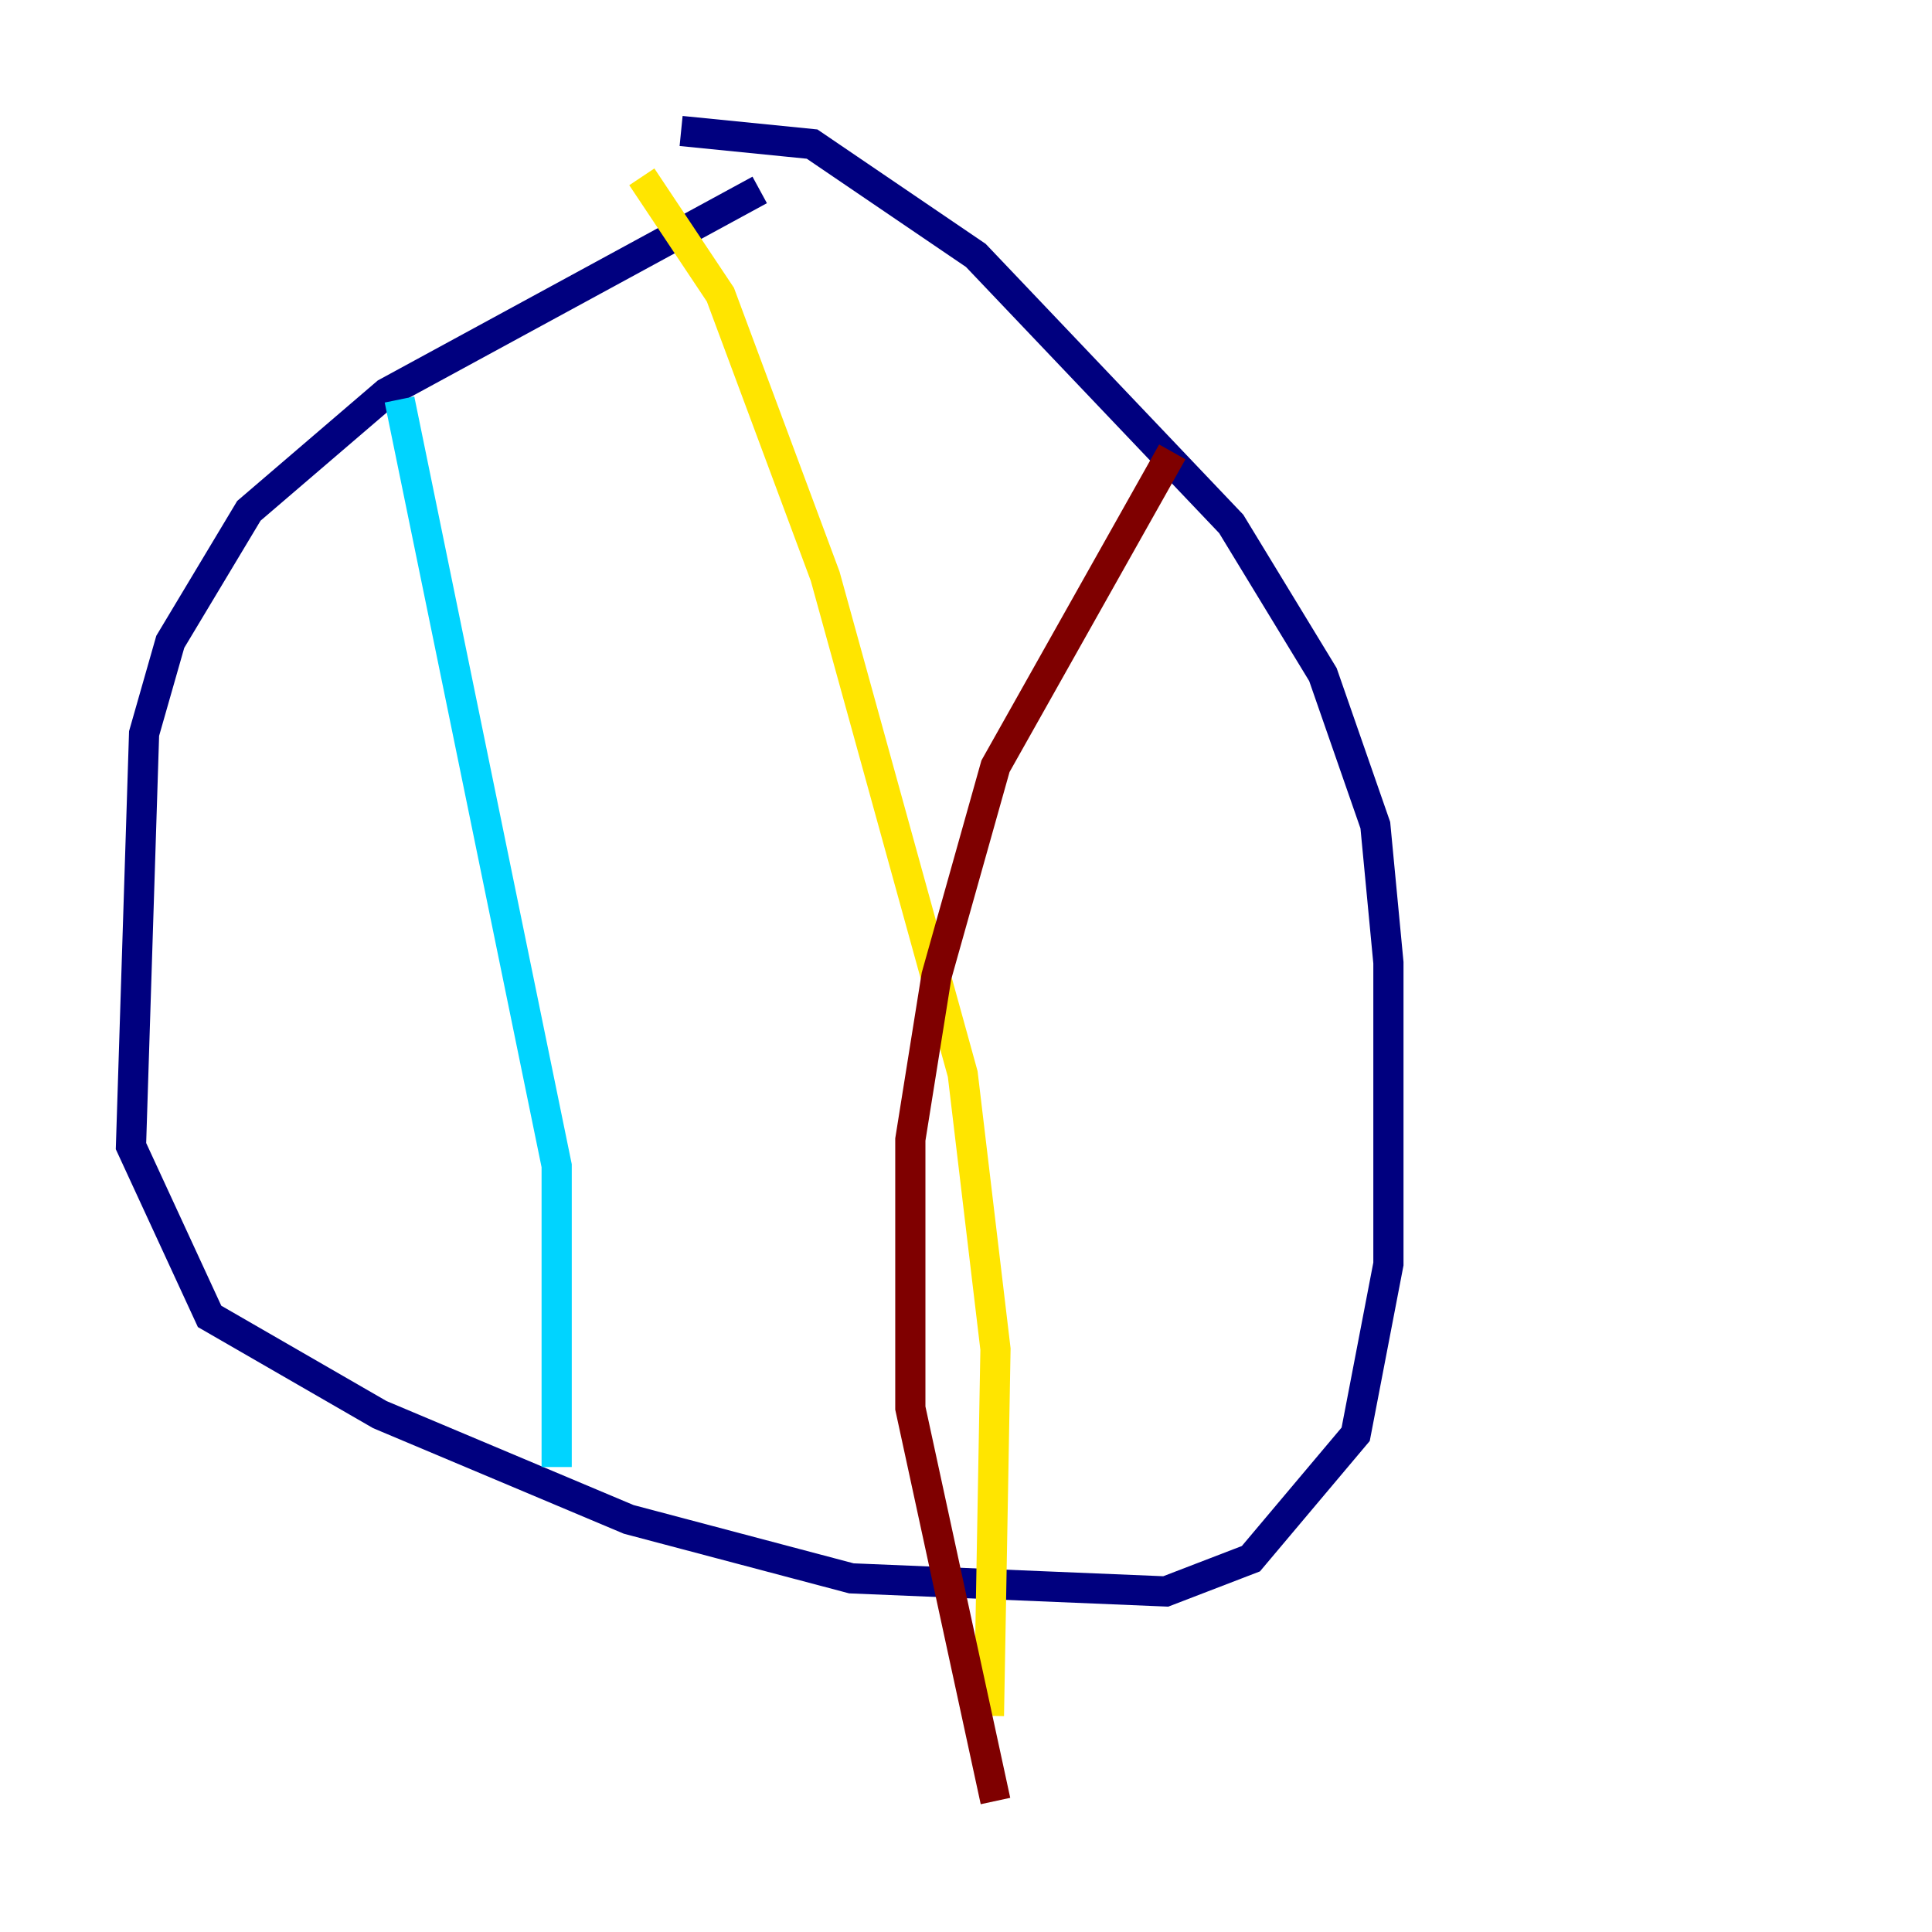 <?xml version="1.0" encoding="utf-8" ?>
<svg baseProfile="tiny" height="128" version="1.2" viewBox="0,0,128,128" width="128" xmlns="http://www.w3.org/2000/svg" xmlns:ev="http://www.w3.org/2001/xml-events" xmlns:xlink="http://www.w3.org/1999/xlink"><defs /><polyline fill="none" points="50.332,12.583 25.6,26.034 16.488,33.844 11.281,42.522 9.546,48.597 8.678,75.932 13.885,87.214 25.166,93.722 41.654,100.664 56.407,104.57 77.234,105.437 82.875,103.268 89.817,95.024 91.986,83.742 91.986,63.783 91.119,54.671 87.647,44.691 81.573,34.712 64.651,16.922 53.803,9.546 45.125,8.678" stroke="#00007f" stroke-width="2" /><polyline fill="none" points="26.468,26.468 36.881,77.234 36.881,97.193" stroke="#00d4ff" stroke-width="2" /><polyline fill="none" points="42.522,11.715 47.729,19.525 54.671,38.183 63.783,71.159 65.953,89.383 65.519,113.681" stroke="#ffe500" stroke-width="2" /><polyline fill="none" points="77.668,29.939 65.953,50.766 62.047,64.651 60.312,75.498 60.312,93.288 65.953,119.322" stroke="#7f0000" stroke-width="2" /></svg>